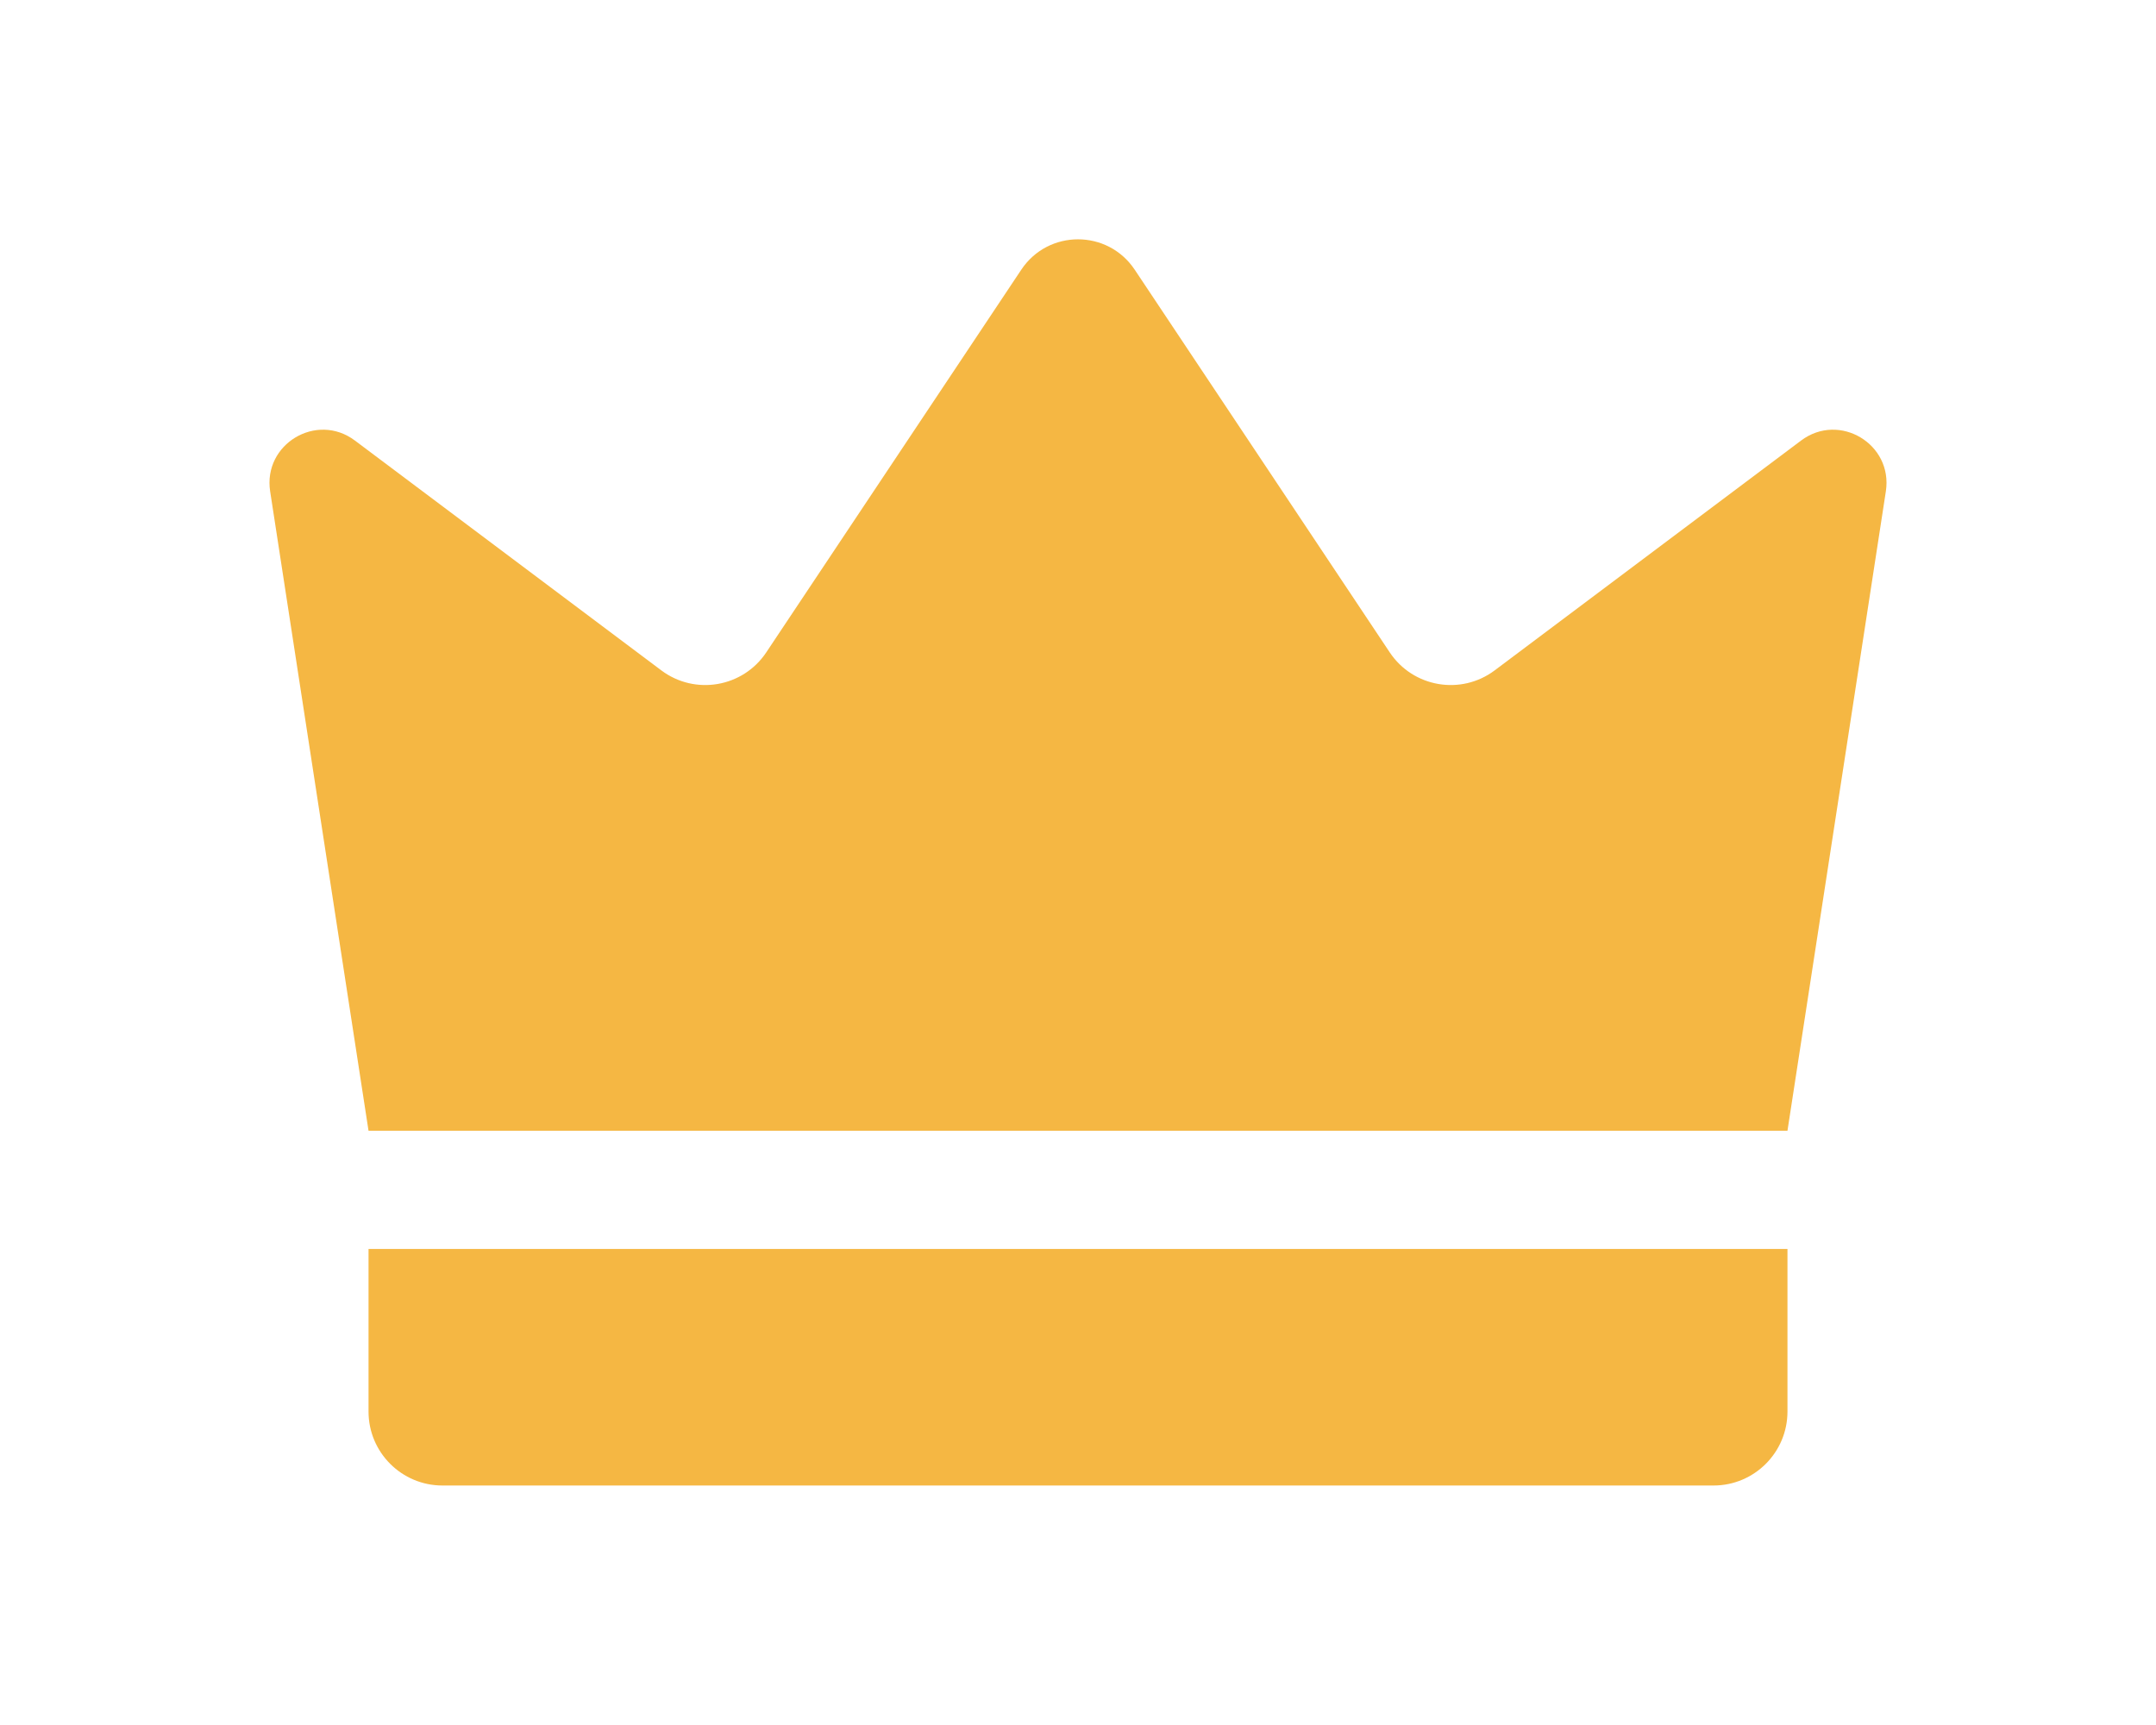 <svg width="30" height="24" viewBox="0 0 30 24" fill="none" xmlns="http://www.w3.org/2000/svg">
<g filter="url(#filter0_ddiiii_1047_1864)">
<path d="M5.128 15.732C4.672 12.767 4.215 9.801 3.759 6.836C3.658 6.178 4.406 5.73 4.938 6.129C6.36 7.195 7.781 8.261 9.202 9.327C9.67 9.678 10.337 9.564 10.662 9.077L14.211 3.752C14.587 3.189 15.413 3.189 15.789 3.752L19.338 9.077C19.663 9.564 20.33 9.678 20.798 9.327C22.219 8.261 23.64 7.195 25.062 6.129C25.594 5.73 26.342 6.178 26.241 6.836C25.785 9.801 25.328 12.767 24.872 15.732H5.128Z" fill="#F5B743"/>
<path d="M23.843 20.668H6.157C5.589 20.668 5.128 20.207 5.128 19.639V17.377H24.872V19.639C24.872 20.207 24.411 20.668 23.843 20.668Z" fill="#F5B743"/>
</g>
<defs>
<filter id="filter0_ddiiii_1047_1864" x="0.75" y="0.33" width="28.5" height="23.338" filterUnits="userSpaceOnUse" color-interpolation-filters="sRGB">
<feFlood flood-opacity="0" result="BackgroundImageFix"/>
<feColorMatrix in="SourceAlpha" type="matrix" values="0 0 0 0 0 0 0 0 0 0 0 0 0 0 0 0 0 0 127 0" result="hardAlpha"/>
<feOffset dx="-1" dy="-1"/>
<feGaussianBlur stdDeviation="1"/>
<feColorMatrix type="matrix" values="0 0 0 0 0.384 0 0 0 0 0.286 0 0 0 0 0.106 0 0 0 0.5 0"/>
<feBlend mode="normal" in2="BackgroundImageFix" result="effect1_dropShadow_1047_1864"/>
<feColorMatrix in="SourceAlpha" type="matrix" values="0 0 0 0 0 0 0 0 0 0 0 0 0 0 0 0 0 0 127 0" result="hardAlpha"/>
<feOffset dx="1" dy="1"/>
<feGaussianBlur stdDeviation="1"/>
<feColorMatrix type="matrix" values="0 0 0 0 1 0 0 0 0 1 0 0 0 0 0.42 0 0 0 0.3 0"/>
<feBlend mode="normal" in2="effect1_dropShadow_1047_1864" result="effect2_dropShadow_1047_1864"/>
<feBlend mode="normal" in="SourceGraphic" in2="effect2_dropShadow_1047_1864" result="shape"/>
<feColorMatrix in="SourceAlpha" type="matrix" values="0 0 0 0 0 0 0 0 0 0 0 0 0 0 0 0 0 0 127 0" result="hardAlpha"/>
<feOffset dx="1" dy="1"/>
<feGaussianBlur stdDeviation="1.5"/>
<feComposite in2="hardAlpha" operator="arithmetic" k2="-1" k3="1"/>
<feColorMatrix type="matrix" values="0 0 0 0 0.384 0 0 0 0 0.286 0 0 0 0 0.106 0 0 0 0.9 0"/>
<feBlend mode="normal" in2="shape" result="effect3_innerShadow_1047_1864"/>
<feColorMatrix in="SourceAlpha" type="matrix" values="0 0 0 0 0 0 0 0 0 0 0 0 0 0 0 0 0 0 127 0" result="hardAlpha"/>
<feOffset dx="-1" dy="-1"/>
<feGaussianBlur stdDeviation="1"/>
<feComposite in2="hardAlpha" operator="arithmetic" k2="-1" k3="1"/>
<feColorMatrix type="matrix" values="0 0 0 0 1 0 0 0 0 1 0 0 0 0 0.42 0 0 0 0.9 0"/>
<feBlend mode="normal" in2="effect3_innerShadow_1047_1864" result="effect4_innerShadow_1047_1864"/>
<feColorMatrix in="SourceAlpha" type="matrix" values="0 0 0 0 0 0 0 0 0 0 0 0 0 0 0 0 0 0 127 0" result="hardAlpha"/>
<feOffset dx="1" dy="-1"/>
<feGaussianBlur stdDeviation="1"/>
<feComposite in2="hardAlpha" operator="arithmetic" k2="-1" k3="1"/>
<feColorMatrix type="matrix" values="0 0 0 0 0.384 0 0 0 0 0.286 0 0 0 0 0.106 0 0 0 0.2 0"/>
<feBlend mode="normal" in2="effect4_innerShadow_1047_1864" result="effect5_innerShadow_1047_1864"/>
<feColorMatrix in="SourceAlpha" type="matrix" values="0 0 0 0 0 0 0 0 0 0 0 0 0 0 0 0 0 0 127 0" result="hardAlpha"/>
<feOffset dx="-1" dy="1"/>
<feGaussianBlur stdDeviation="1"/>
<feComposite in2="hardAlpha" operator="arithmetic" k2="-1" k3="1"/>
<feColorMatrix type="matrix" values="0 0 0 0 0.384 0 0 0 0 0.286 0 0 0 0 0.106 0 0 0 0.2 0"/>
<feBlend mode="normal" in2="effect5_innerShadow_1047_1864" result="effect6_innerShadow_1047_1864"/>
</filter>
</defs>
</svg>
